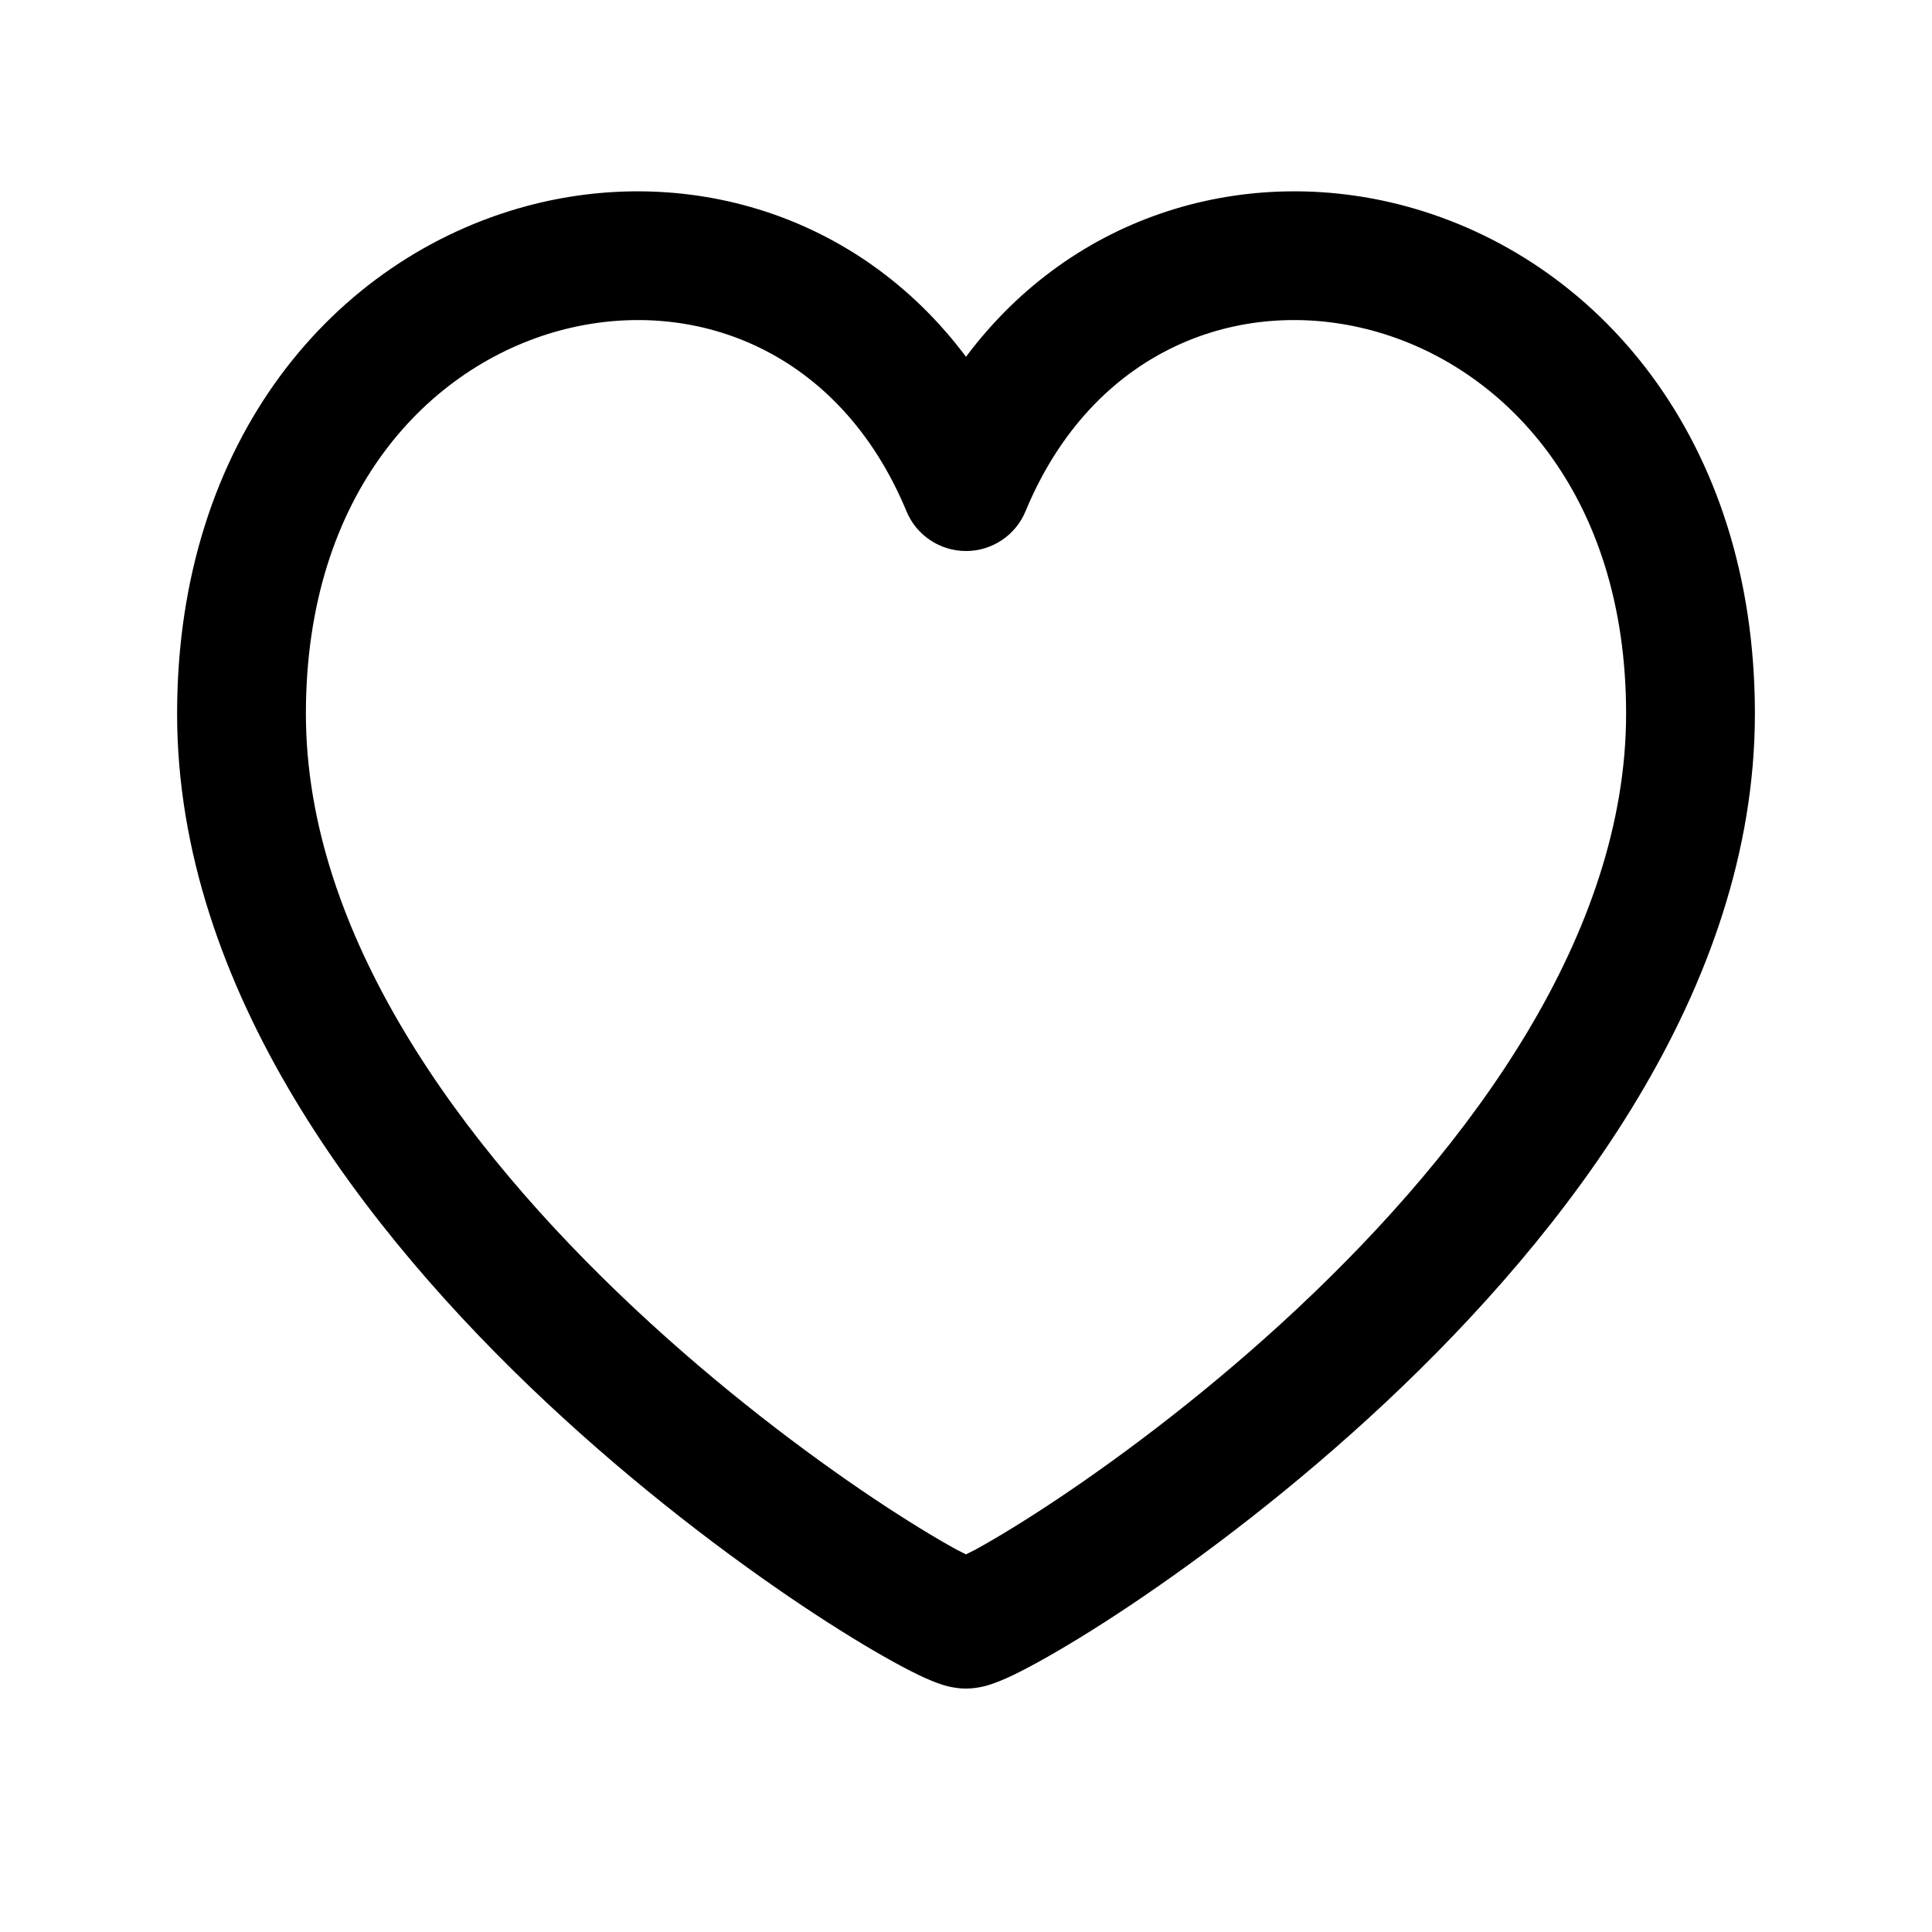 <svg width="24" height="24" viewBox="0 0 24 24" fill="none" xmlns="http://www.w3.org/2000/svg">
<path d="M20.2 8.866C20.2 6.119 18.669 4.542 17.042 4.105C15.408 3.666 13.577 4.33 12.739 6.352C12.615 6.651 12.323 6.845 12 6.845C11.677 6.845 11.385 6.651 11.261 6.352C10.423 4.33 8.592 3.666 6.958 4.105C5.331 4.542 3.8 6.119 3.8 8.866C3.8 11.6 5.718 14.226 7.878 16.25C8.938 17.244 10.014 18.053 10.849 18.612C11.266 18.891 11.617 19.103 11.87 19.243C11.918 19.269 11.962 19.289 12 19.309C12.038 19.289 12.082 19.269 12.13 19.243C12.383 19.103 12.734 18.891 13.151 18.612C13.986 18.053 15.062 17.244 16.122 16.25C18.282 14.226 20.2 11.6 20.2 8.866ZM21.8 8.866C21.8 12.3 19.443 15.33 17.216 17.418C16.082 18.481 14.936 19.343 14.041 19.942C13.594 20.241 13.203 20.478 12.902 20.644C12.753 20.726 12.617 20.796 12.503 20.847C12.446 20.872 12.384 20.898 12.321 20.919C12.285 20.932 12.155 20.976 12 20.976C11.845 20.976 11.715 20.932 11.679 20.919C11.616 20.898 11.554 20.872 11.497 20.847C11.383 20.796 11.247 20.726 11.098 20.644C10.797 20.478 10.406 20.241 9.959 19.942C9.064 19.343 7.918 18.481 6.784 17.418C4.557 15.33 2.2 12.3 2.2 8.866C2.2 5.444 4.17 3.198 6.542 2.56C8.494 2.035 10.652 2.632 12 4.432C13.348 2.632 15.506 2.035 17.458 2.56C19.83 3.198 21.8 5.444 21.8 8.866Z" fill="black"/>
</svg>
